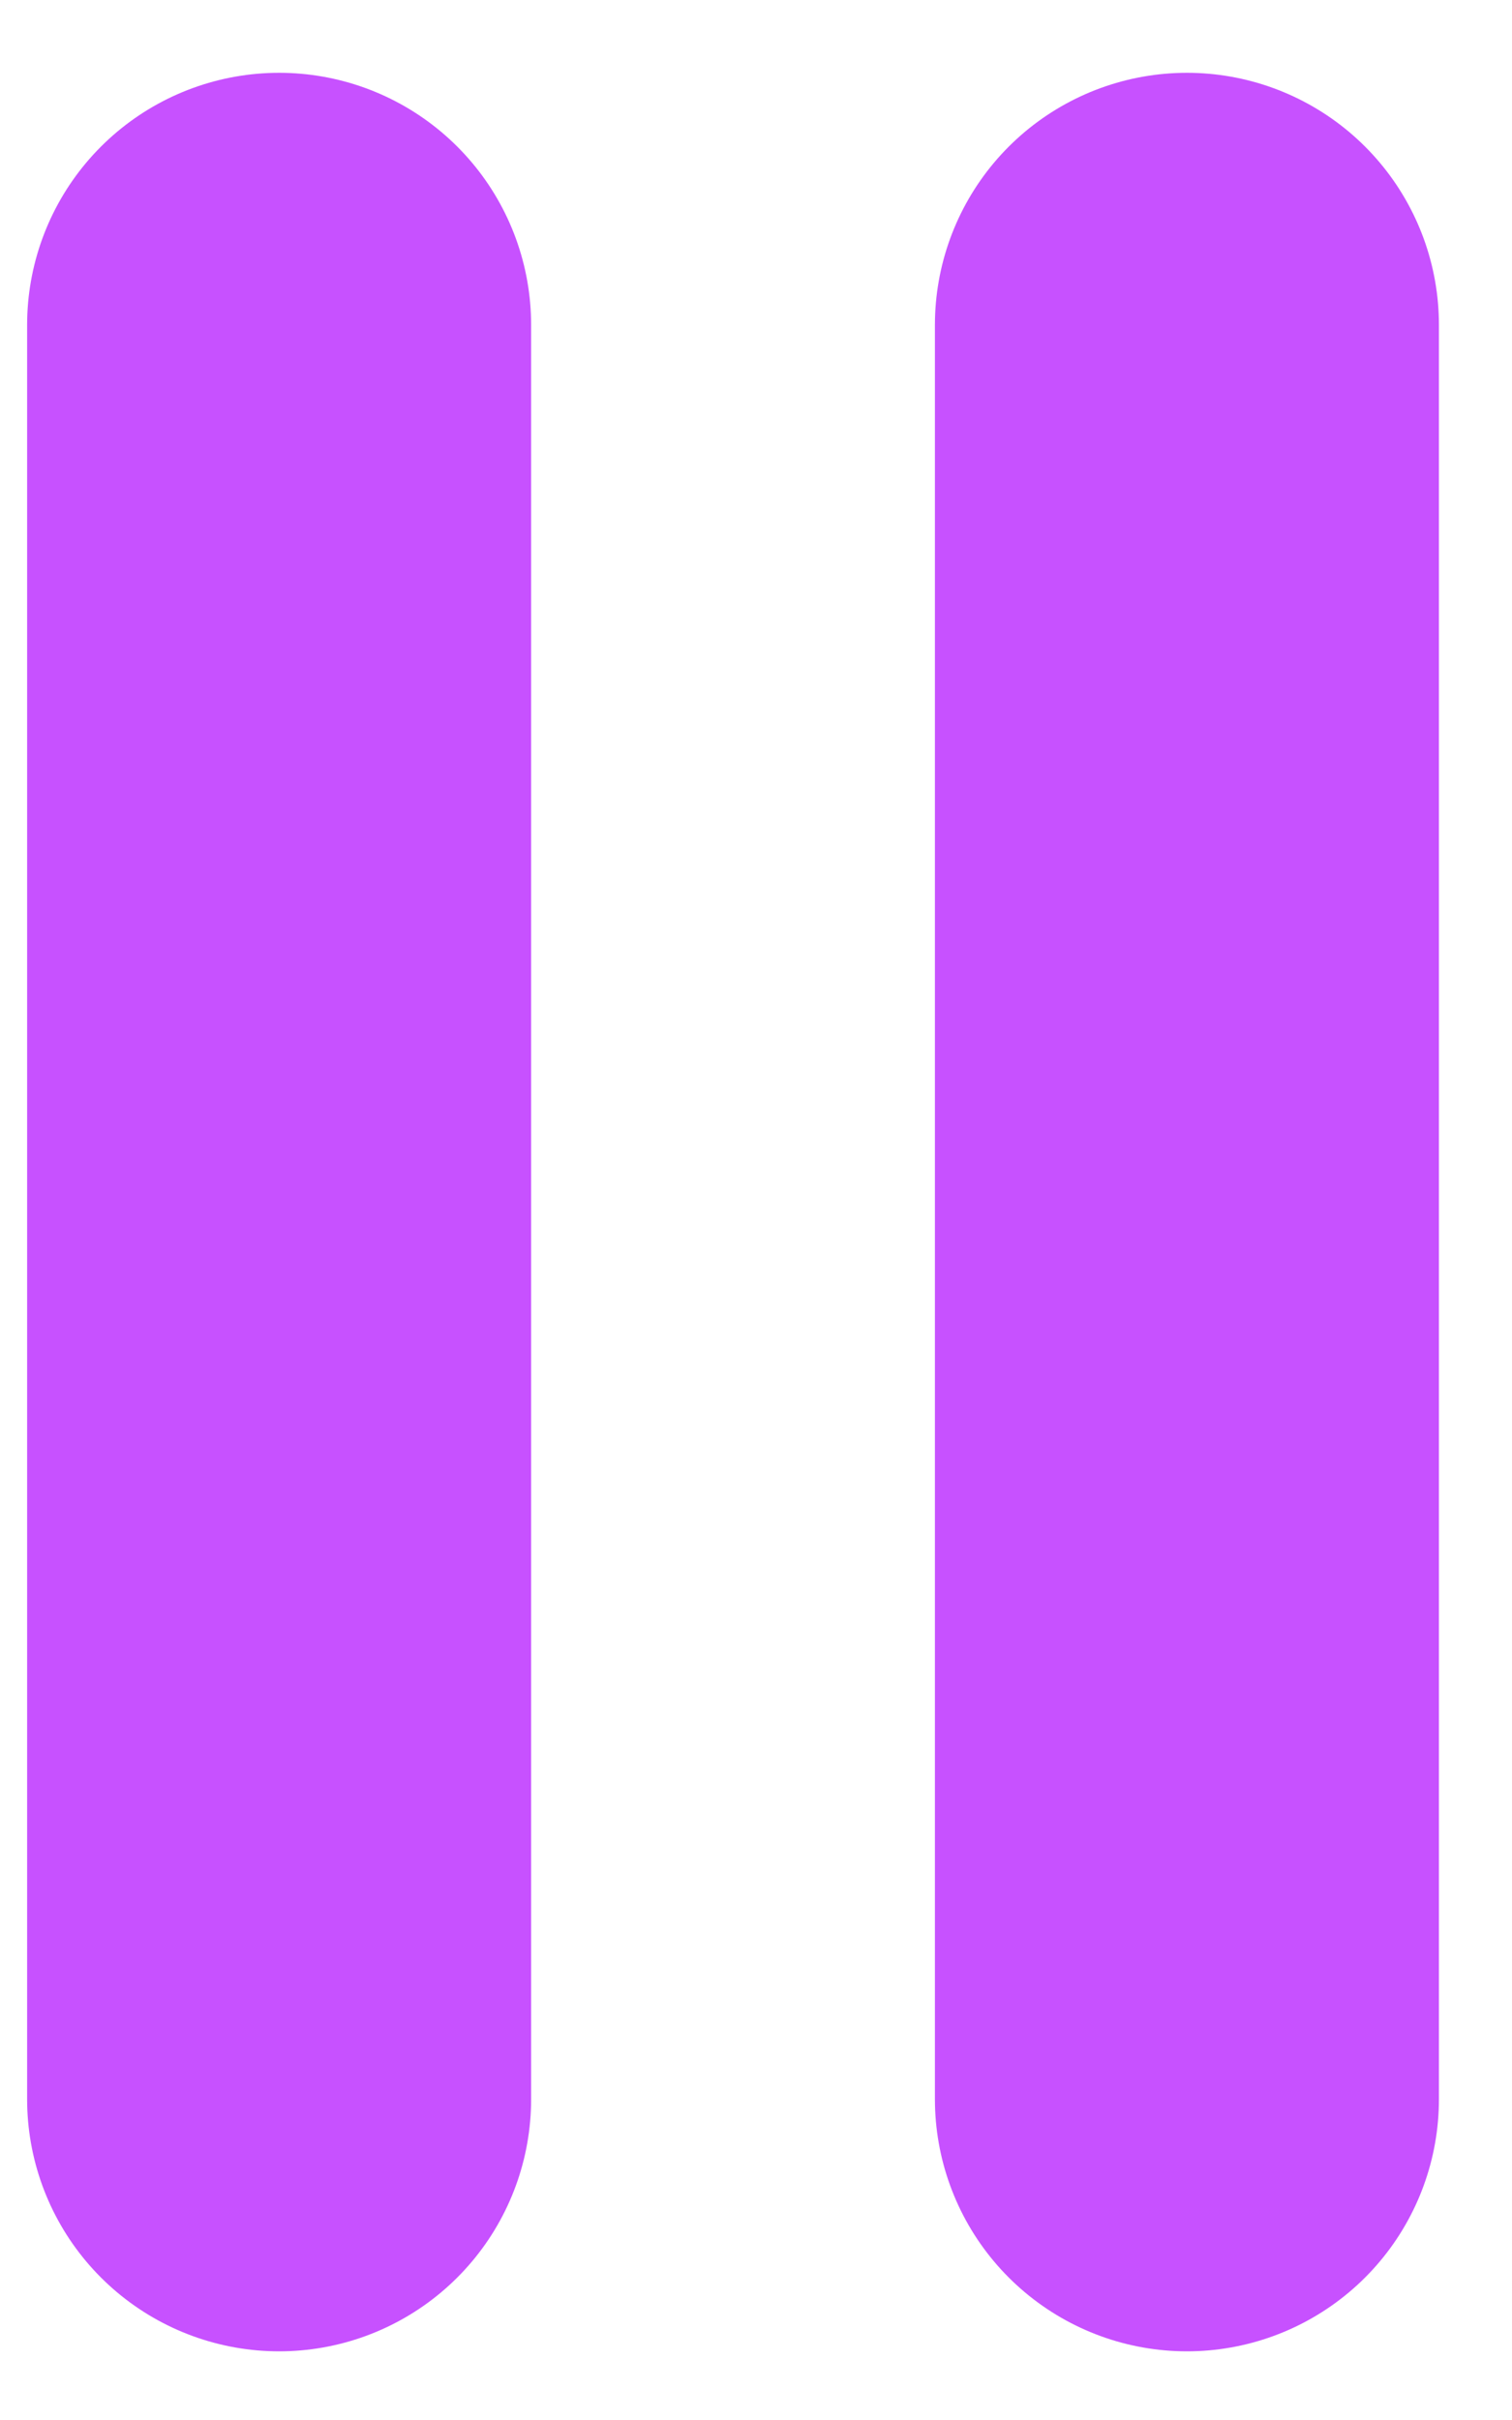 <svg width="15" height="24" viewBox="0 0 15 24" fill="none" xmlns="http://www.w3.org/2000/svg">
<line x1="2.769" y1="20.819" x2="2.769" y2="3.222" stroke="#C751FF" stroke-width="5" stroke-linecap="round"/>
<line x1="11.775" y1="20.819" x2="11.775" y2="3.222" stroke="#C751FF" stroke-width="5" stroke-linecap="round"/>
</svg>
